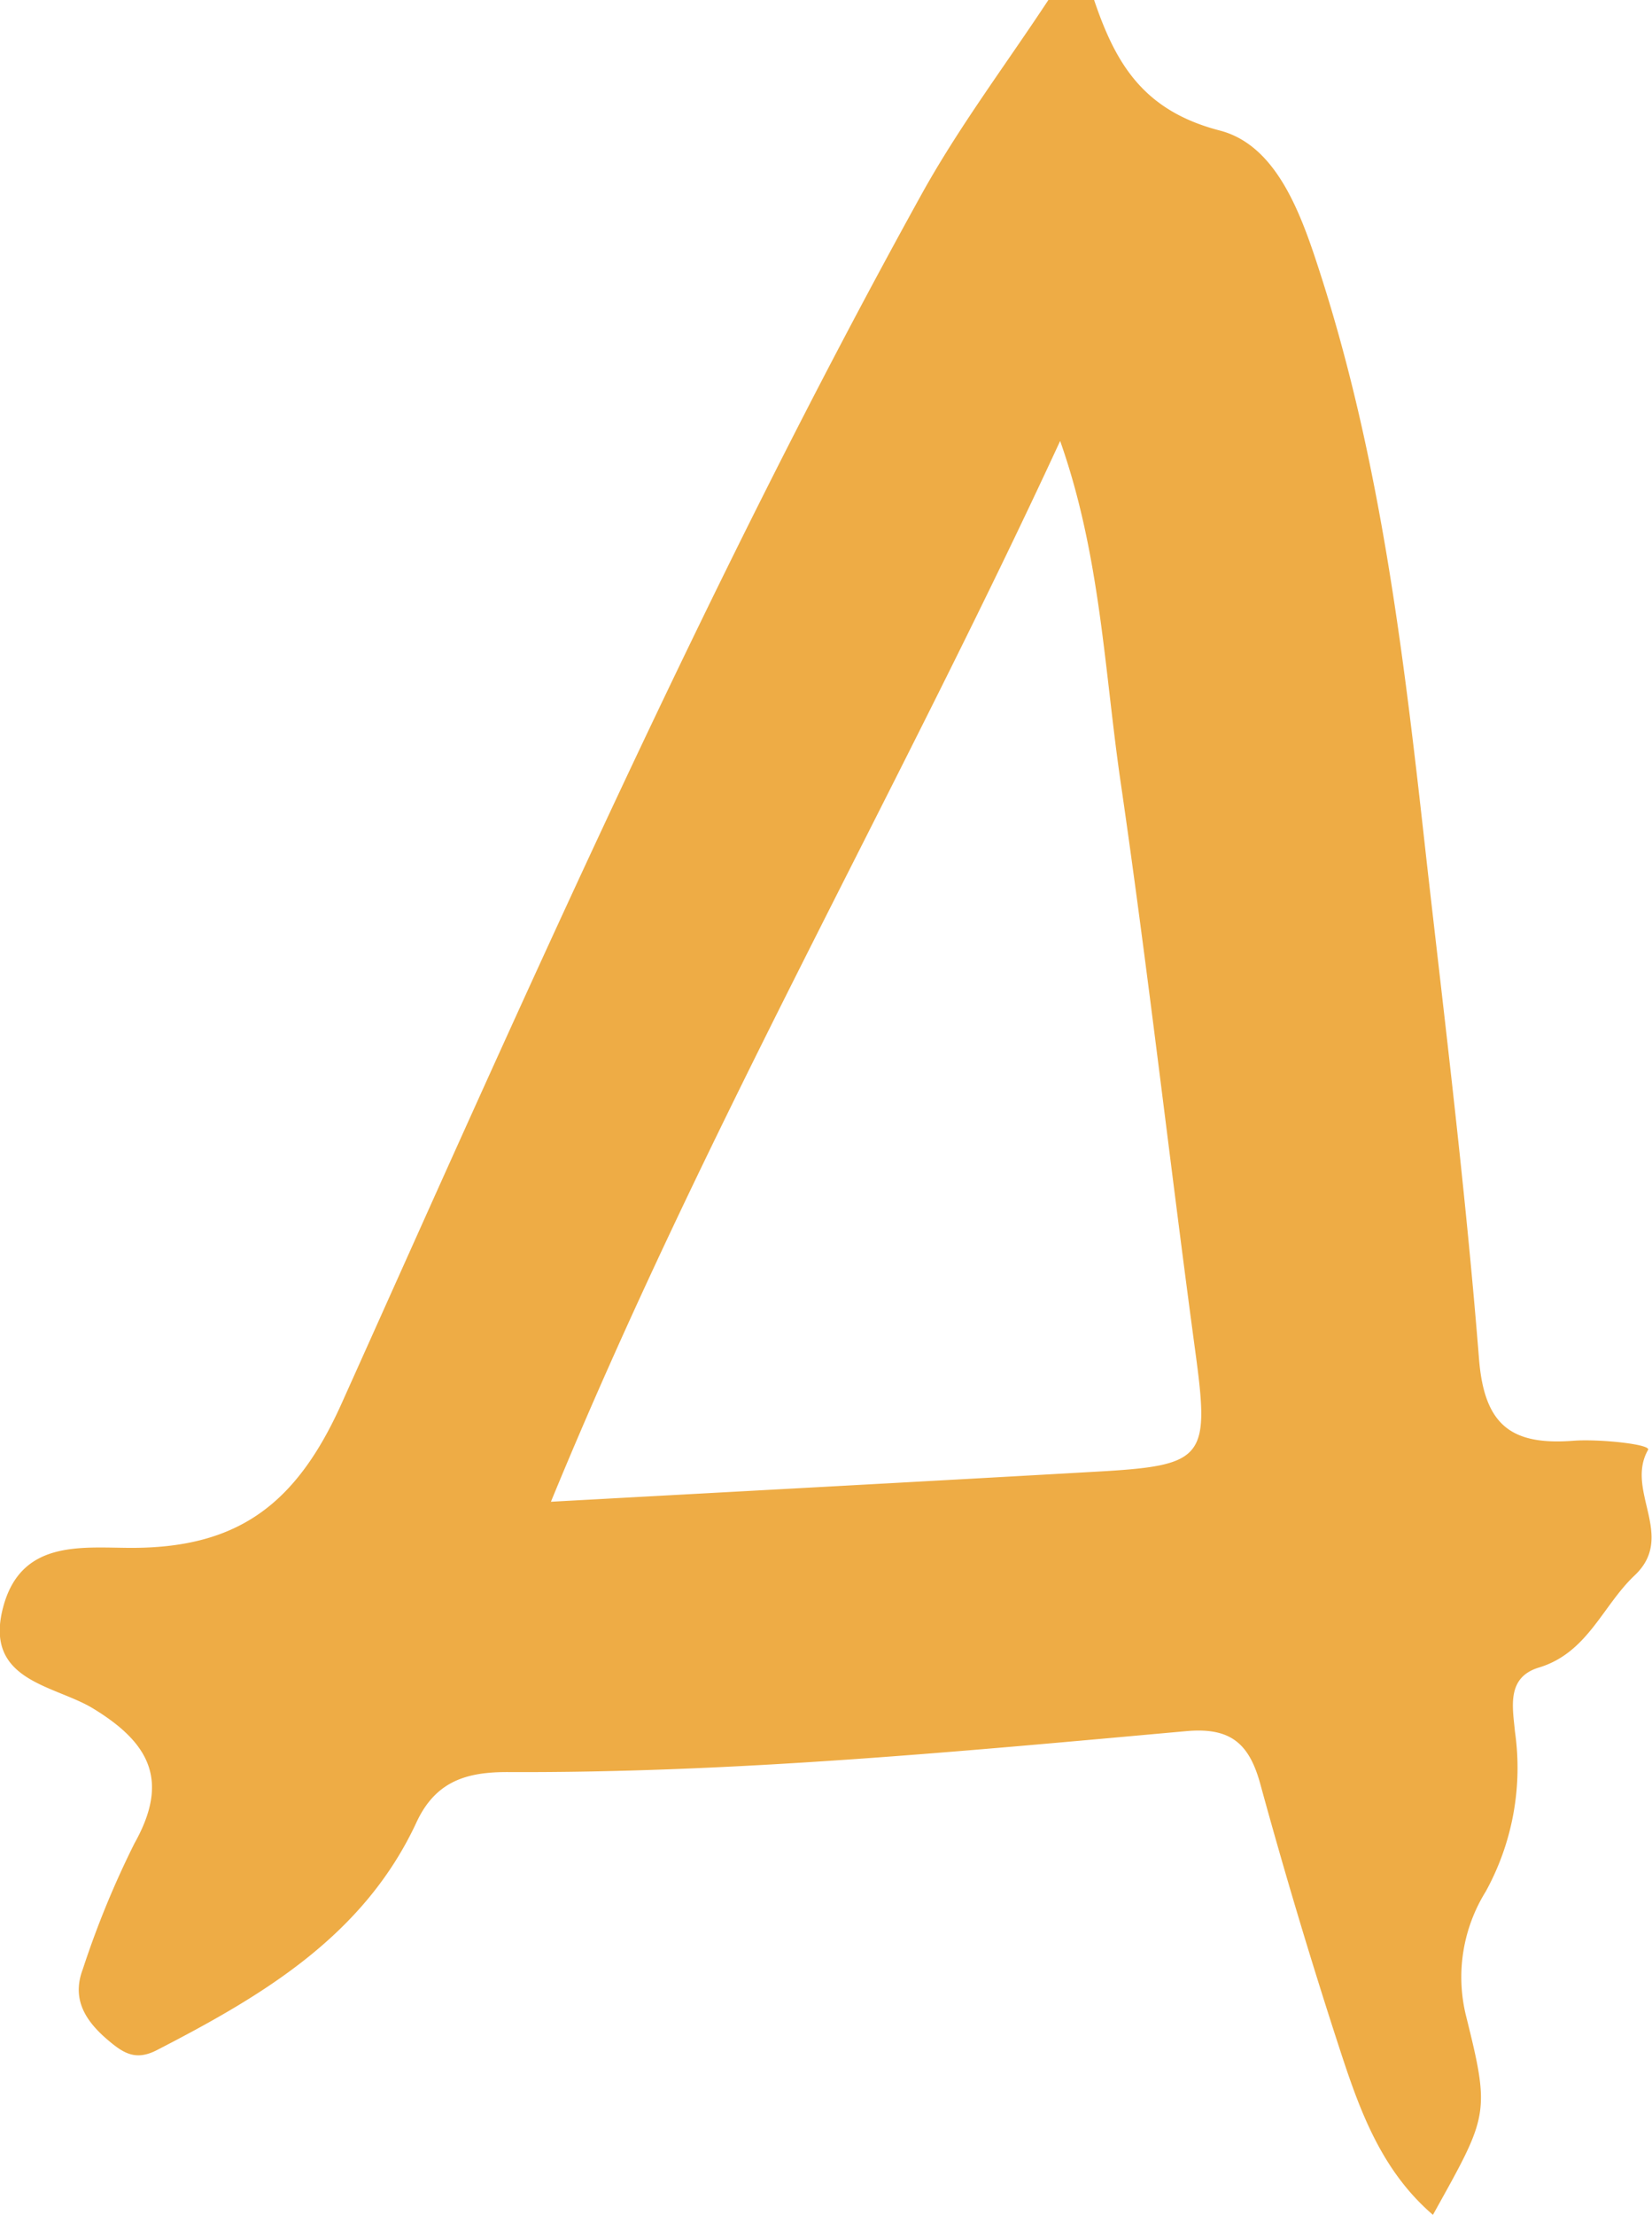 <svg id="Layer_1" data-name="Layer 1" xmlns="http://www.w3.org/2000/svg" viewBox="0 0 108.97 146.02"><defs><style>.cls-1{fill:#eeac45;}</style></defs><title>icon</title><path class="cls-1" d="M324,322c1.41,4.16,3.22,7.3,8.31,8.61,3.8,1,5.39,5.63,6.63,9.49,4.05,12.59,5.55,25.66,7,38.73,1.24,10.91,2.58,21.82,3.45,32.76,0.35,4.38,2.14,5.7,6.22,5.39,1.67-.13,5.14.23,4.93,0.6-1.54,2.71,1.88,5.69-.9,8.29-2.11,2-3.09,5.09-6.3,6.06-2.15.65-1.73,2.61-1.58,4.22a16.9,16.9,0,0,1-1.93,10.55,10.68,10.68,0,0,0-1.31,8.14c1.64,6.57,1.48,6.6-2.17,13.17-3.62-3.11-5-7.39-6.37-11.61q-2.69-8.3-5-16.73c-0.72-2.67-1.91-3.81-4.87-3.55-14.91,1.34-29.82,2.77-44.82,2.7-2.66,0-4.73.58-6,3.34-3.48,7.47-10.16,11.41-17.13,15-1.37.7-2.17,0.19-3.09-.57-1.51-1.25-2.56-2.71-1.78-4.77a60.88,60.88,0,0,1,3.41-8.3c2.33-4.15,1-6.63-2.76-8.91-2.56-1.54-7.18-1.79-5.91-6.63,1.2-4.59,5.34-3.92,8.66-3.94,6.86-.05,10.69-2.88,13.67-9.51,12.08-26.87,23.95-53.86,38.23-79.67,2.47-4.47,5.58-8.59,8.4-12.87h3Zm-35.83,99c12.78-.7,24.53-1.33,36.28-2,6.86-.4,7.17-0.94,6.23-7.87-1.69-12.49-3.1-25-4.92-37.5-1.09-7.44-1.33-15-4-22.56C311,374.34,298.24,396.52,288.17,421Z" transform="translate(-251.83 -322)"/></svg>